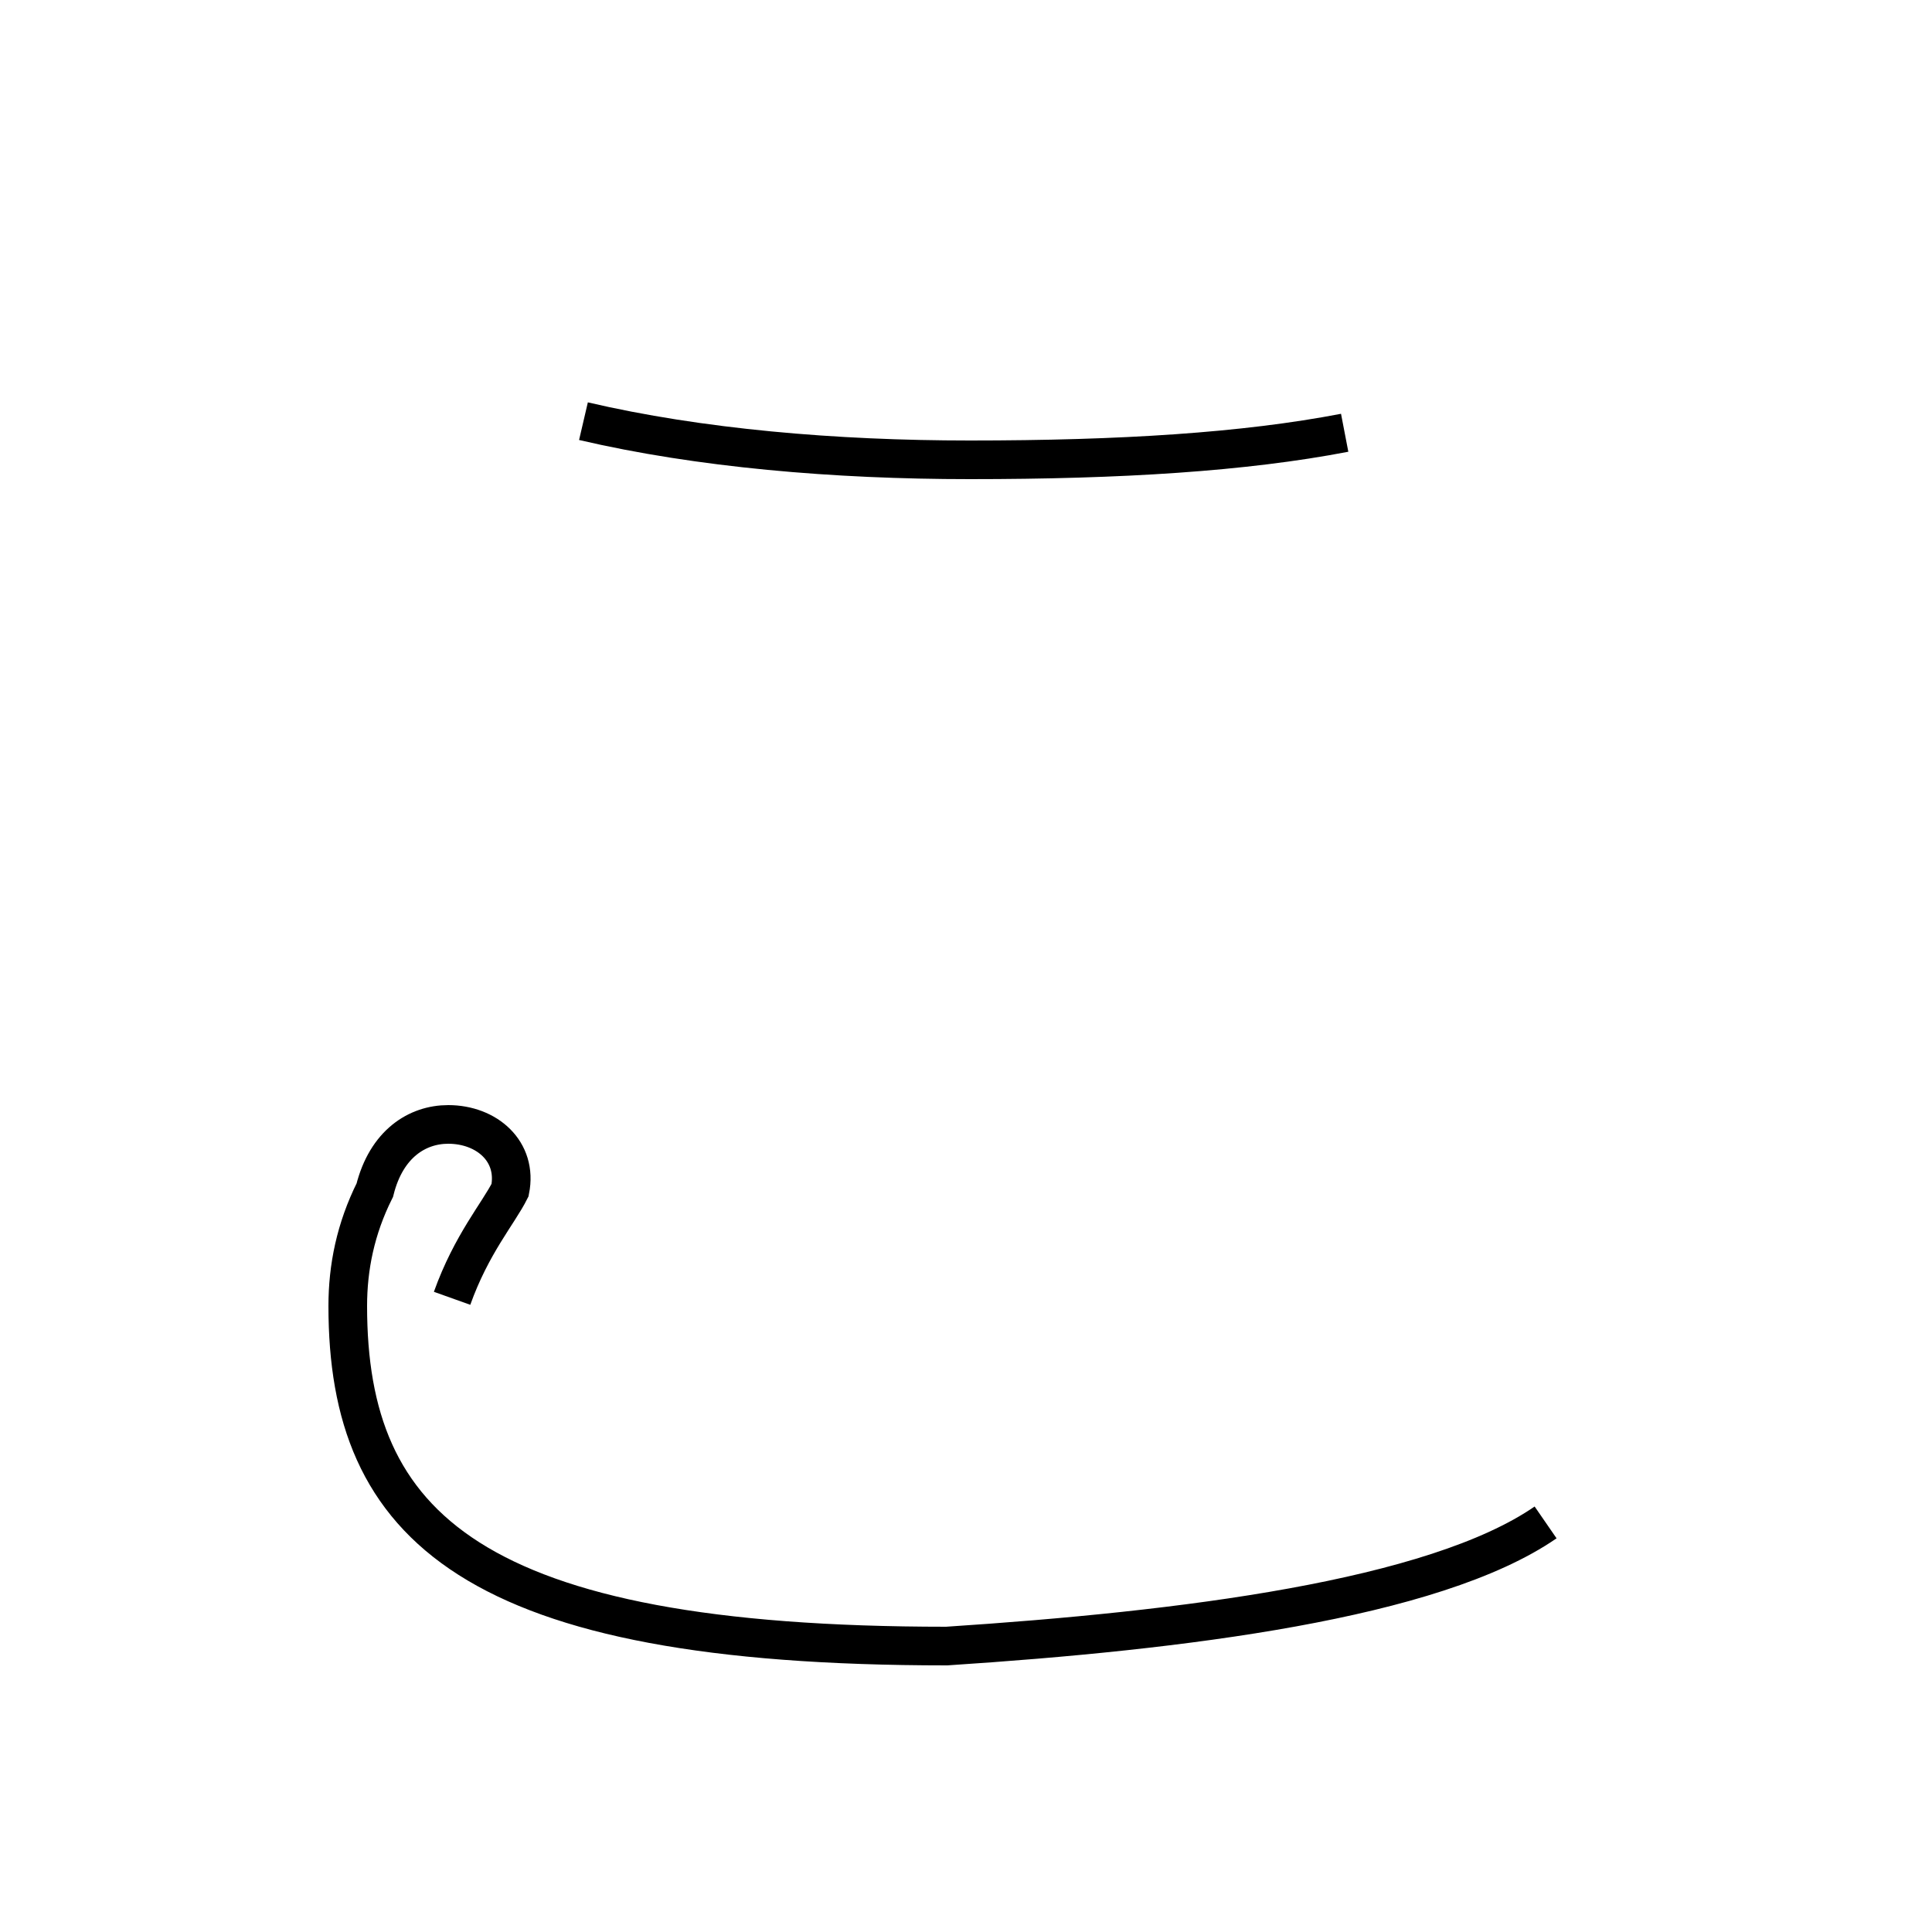 <?xml version='1.0' encoding='utf8'?>
<svg viewBox="0.0 -44.0 50.0 50.0" version="1.1" xmlns="http://www.w3.org/2000/svg">
<rect x="0.0" y="-44.0" width="50.0" height="50.0" fill="#808080" stroke="none"/>
<rect x="-1000" y="-1000" width="2000" height="2000" stroke="white" fill="white"/>
<g style="fill:none; stroke:#000000;  stroke-width:1">
<path d="M 15.1 33.1 C 18.1 32.4 21.6 32.1 25.1 32.1 C 29.0 32.1 32.2 32.3 34.8 32.8 M 11.7 10.4 C 12.2 11.8 12.9 12.6 13.2 13.2 C 13.4 14.2 12.6 14.9 11.6 14.9 C 10.8 14.9 10.0 14.4 9.7 13.2 C 9.2 12.2 9.0 11.2 9.0 10.2 C 9.0 4.5 12.2 1.4 24.5 1.4 C 30.6 1.8 37.1 2.6 40.0 4.6" transform="scale(1, -1)" />
</g>
</svg>